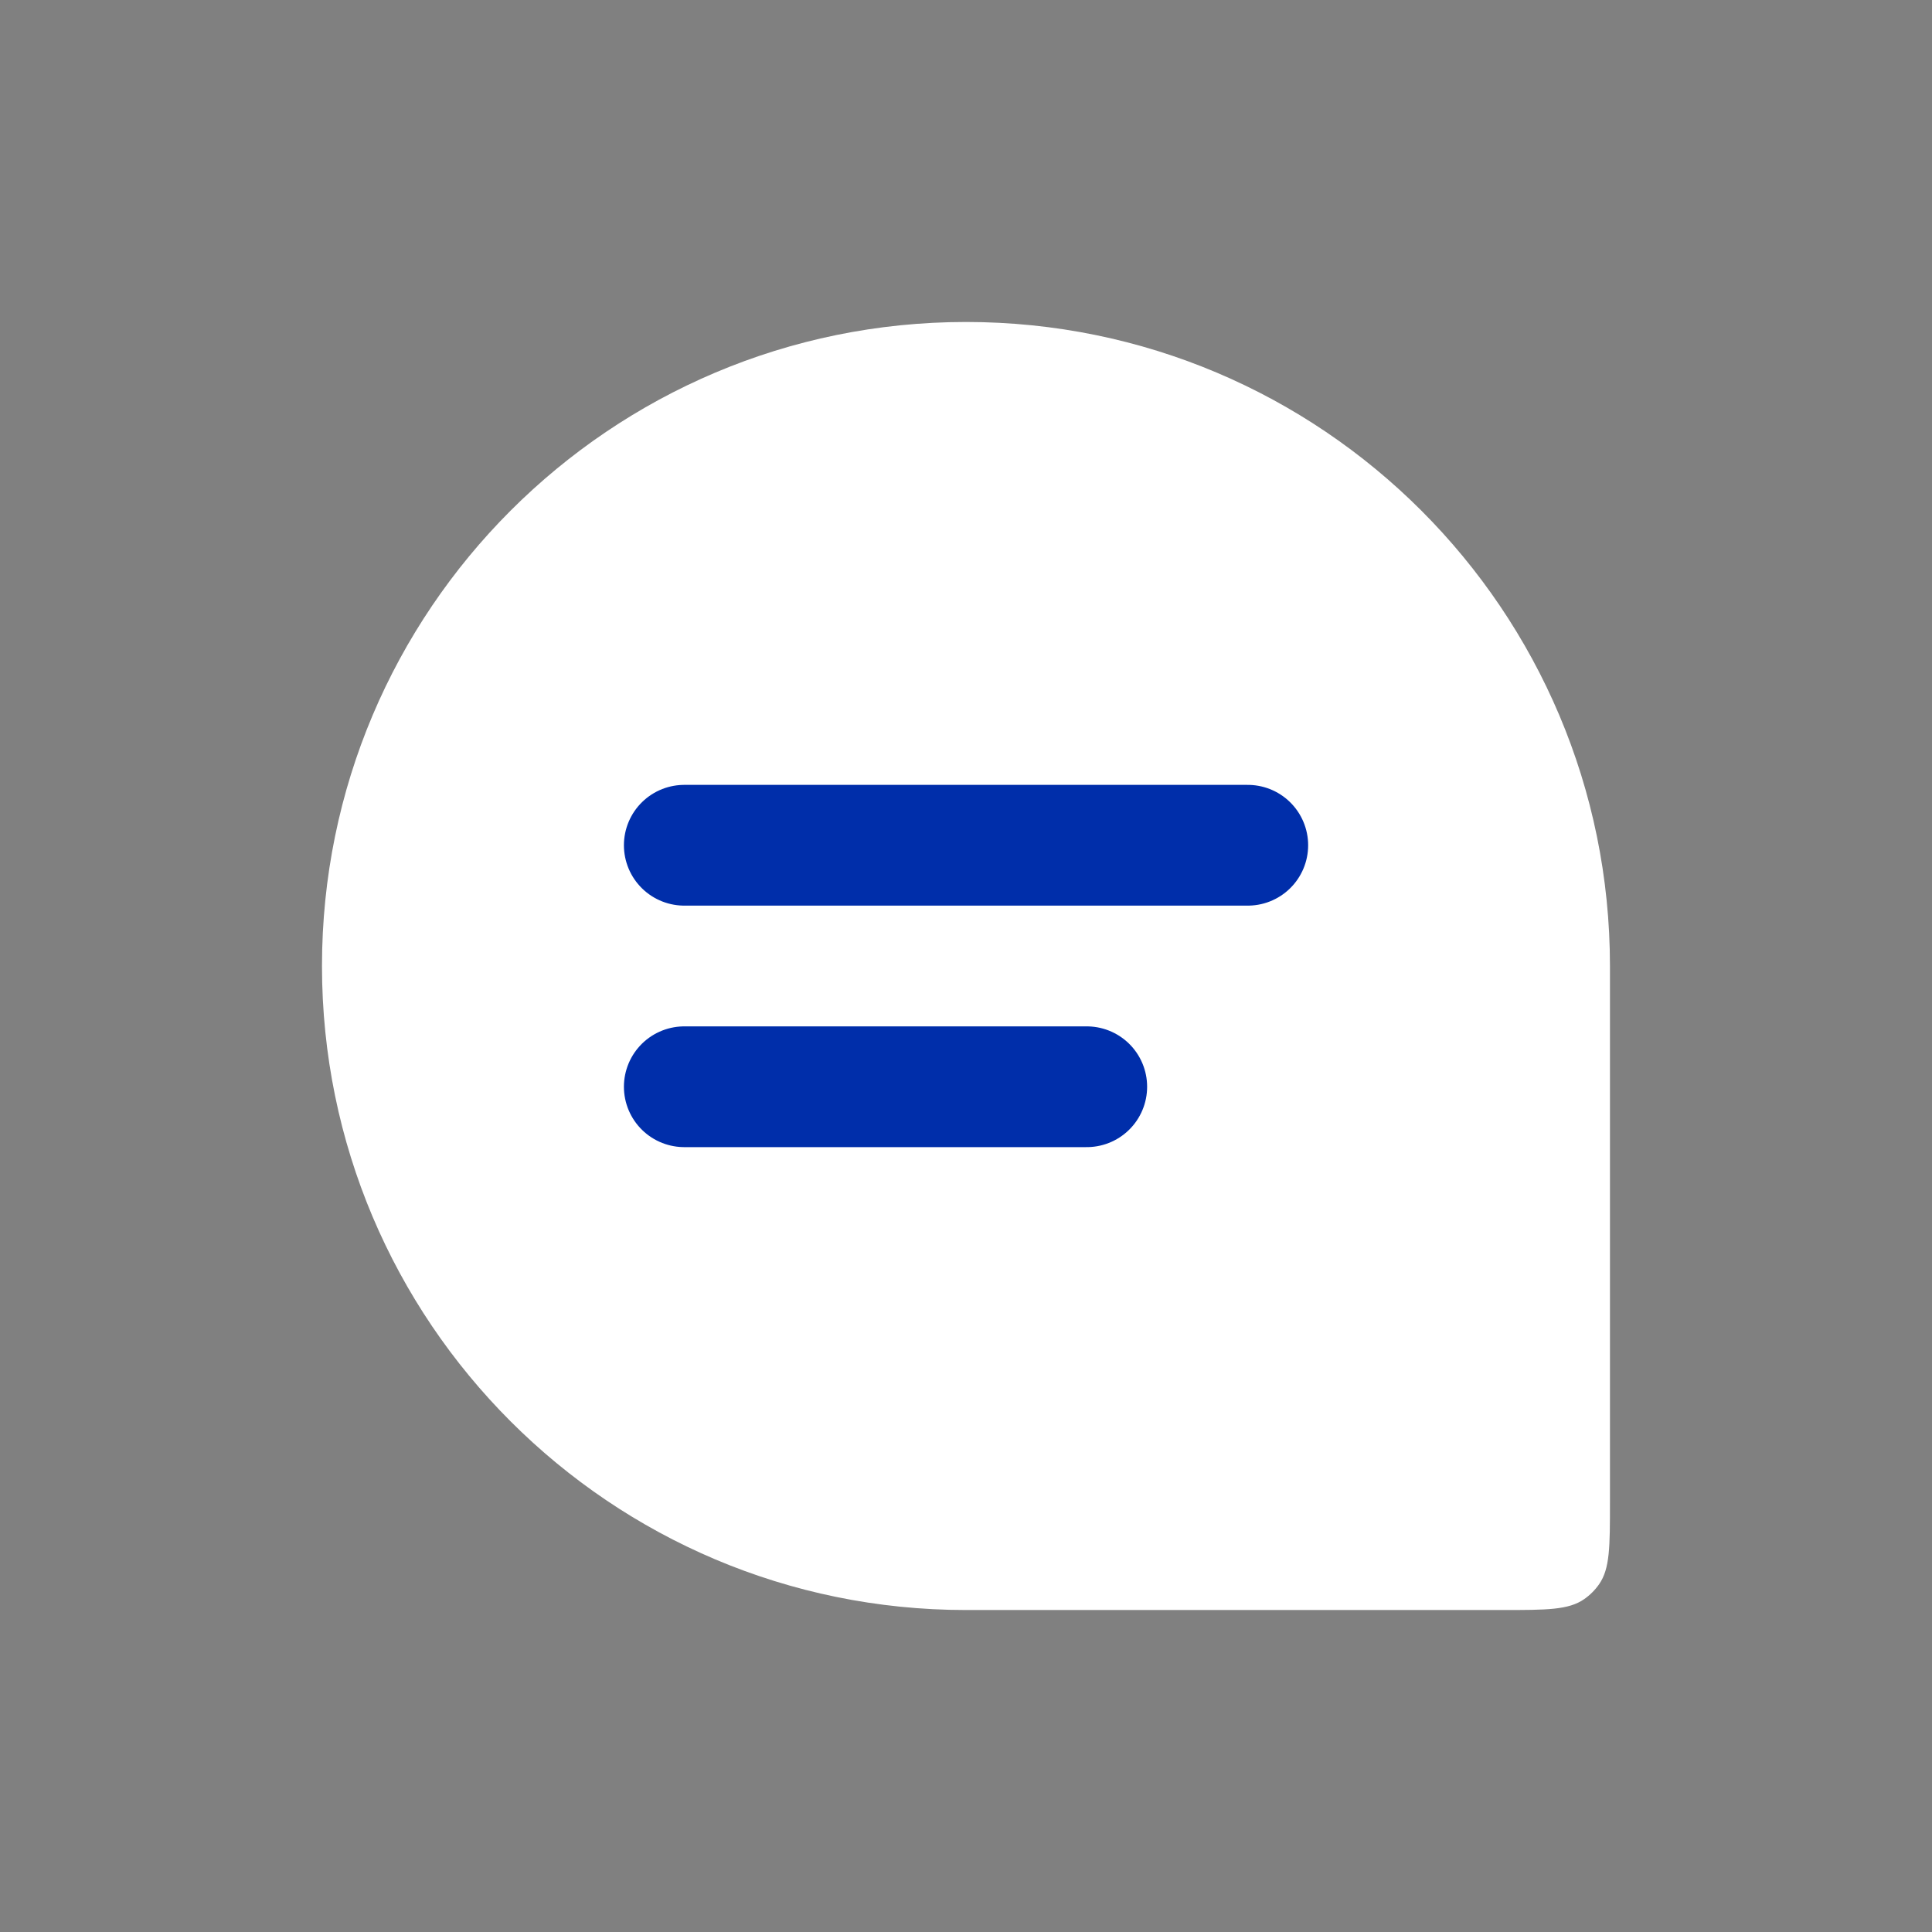 <svg width="32" height="32" viewBox="0 0 32 32" fill="none" xmlns="http://www.w3.org/2000/svg">
<rect x="0" y="0" width="32" height="32" fill="#808080" stroke="none"/>
<path d="M5.333 16C5.333 10.109 10.109 5.333 16 5.333C21.891 5.333 26.666 10.109 26.666 16V24.889C26.666 25.618 26.666 25.982 26.486 26.24C26.419 26.336 26.336 26.419 26.24 26.486C25.982 26.667 25.617 26.667 24.889 26.667H16C10.109 26.667 5.333 21.891 5.333 16Z" fill="white"/>
<path d="M11.334 14L20.667 14" stroke="#002EAA" stroke-width="2" stroke-linecap="round" stroke-linejoin="round"/>
<path d="M11.334 18H18" stroke="#002EAA" stroke-width="2" stroke-linecap="round" stroke-linejoin="round"/>
</svg>
